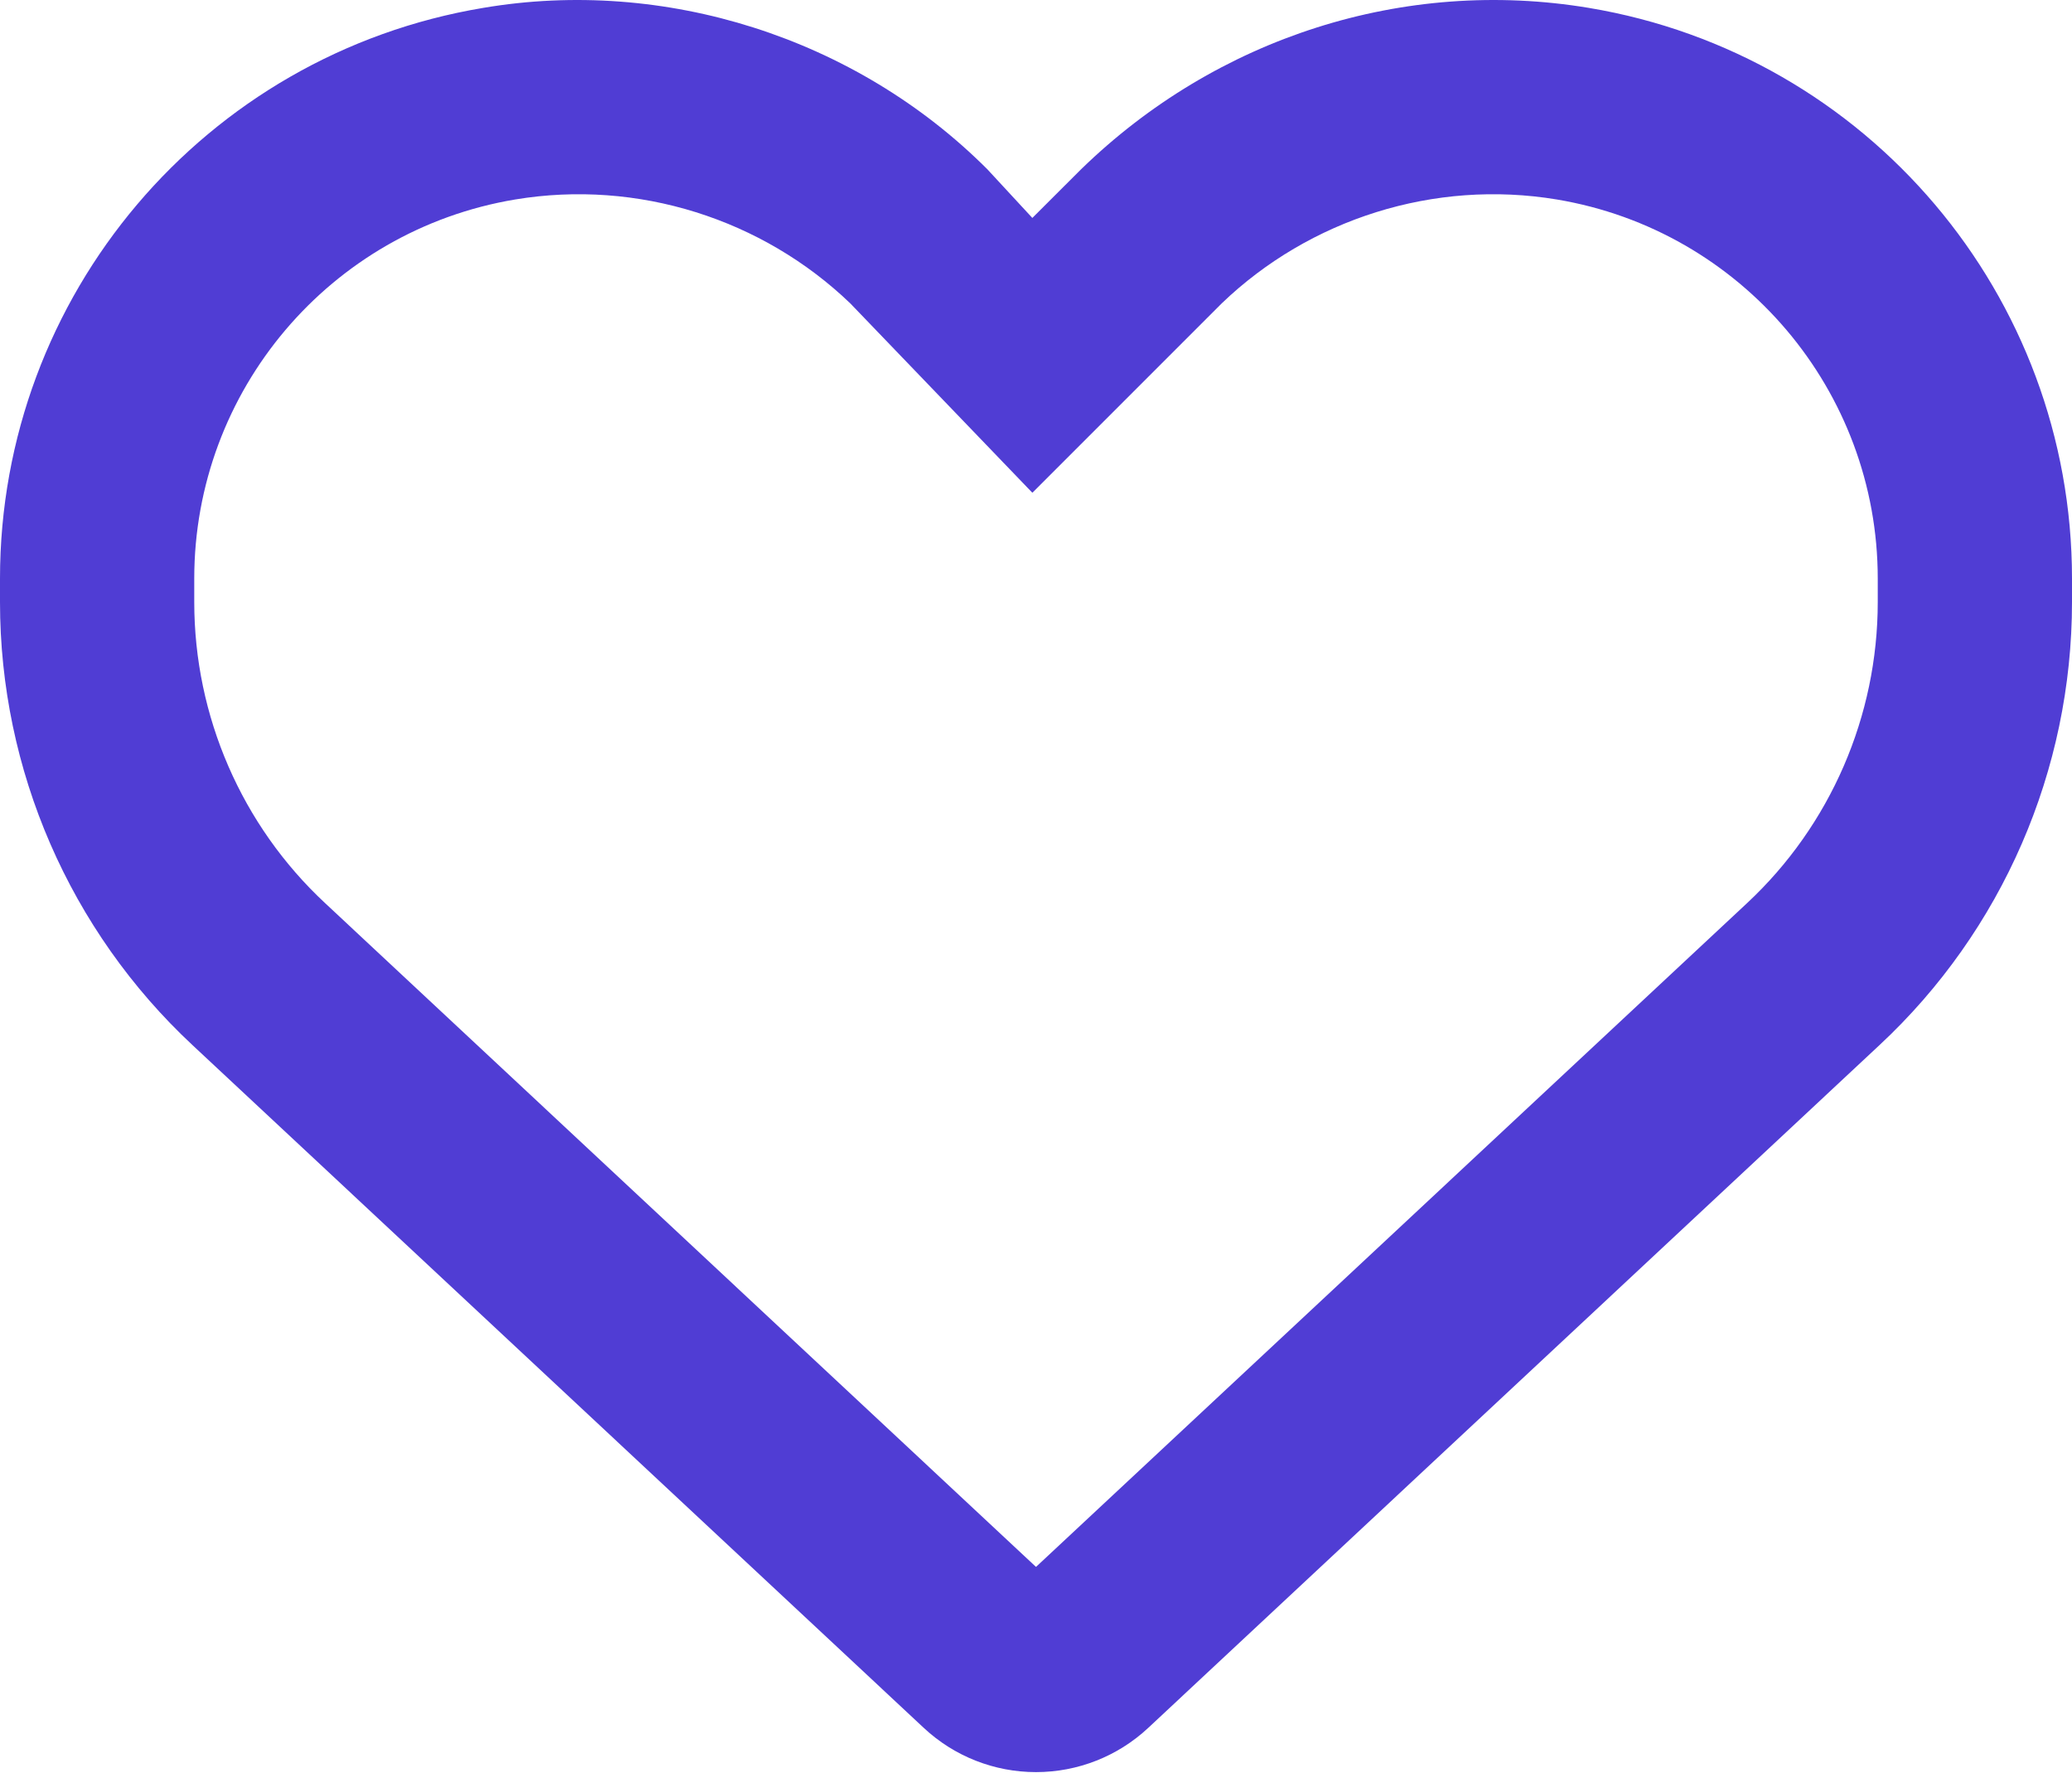 <svg width="512" height="438" viewBox="0 0 512 438" fill="none" xmlns="http://www.w3.org/2000/svg">
<path d="M244 41.848L255.1 53.848L267.1 41.868C300.6 9.218 347 -5.642 392.6 1.948C461.5 13.428 512 73.048 512 142.948V148.748C512 190.248 494.8 229.948 464.4 258.248L283.7 426.948C276.2 433.948 266.3 437.848 256 437.848C245.7 437.848 235.8 433.948 228.3 426.948L47.59 258.248C17.23 229.948 0 190.248 0 148.748V142.948C0 73.048 50.52 13.428 119.4 1.948C164.1 -5.642 211.4 9.218 244 41.848C244 41.858 243.1 41.848 244 41.848ZM255.1 121.748L210.1 74.948C188.4 54.128 157.6 44.248 127.3 49.288C81.55 56.918 48 96.548 48 142.948V148.748C48 176.948 59.71 203.948 80.34 223.148L256 387.148L431.7 223.148C452.3 203.948 464 176.948 464 148.748V142.948C464 96.548 430.4 56.918 384.7 49.288C354.4 44.248 323.6 54.128 301.9 74.948L255.1 121.748Z" fill="#503DD4"/>
</svg>
